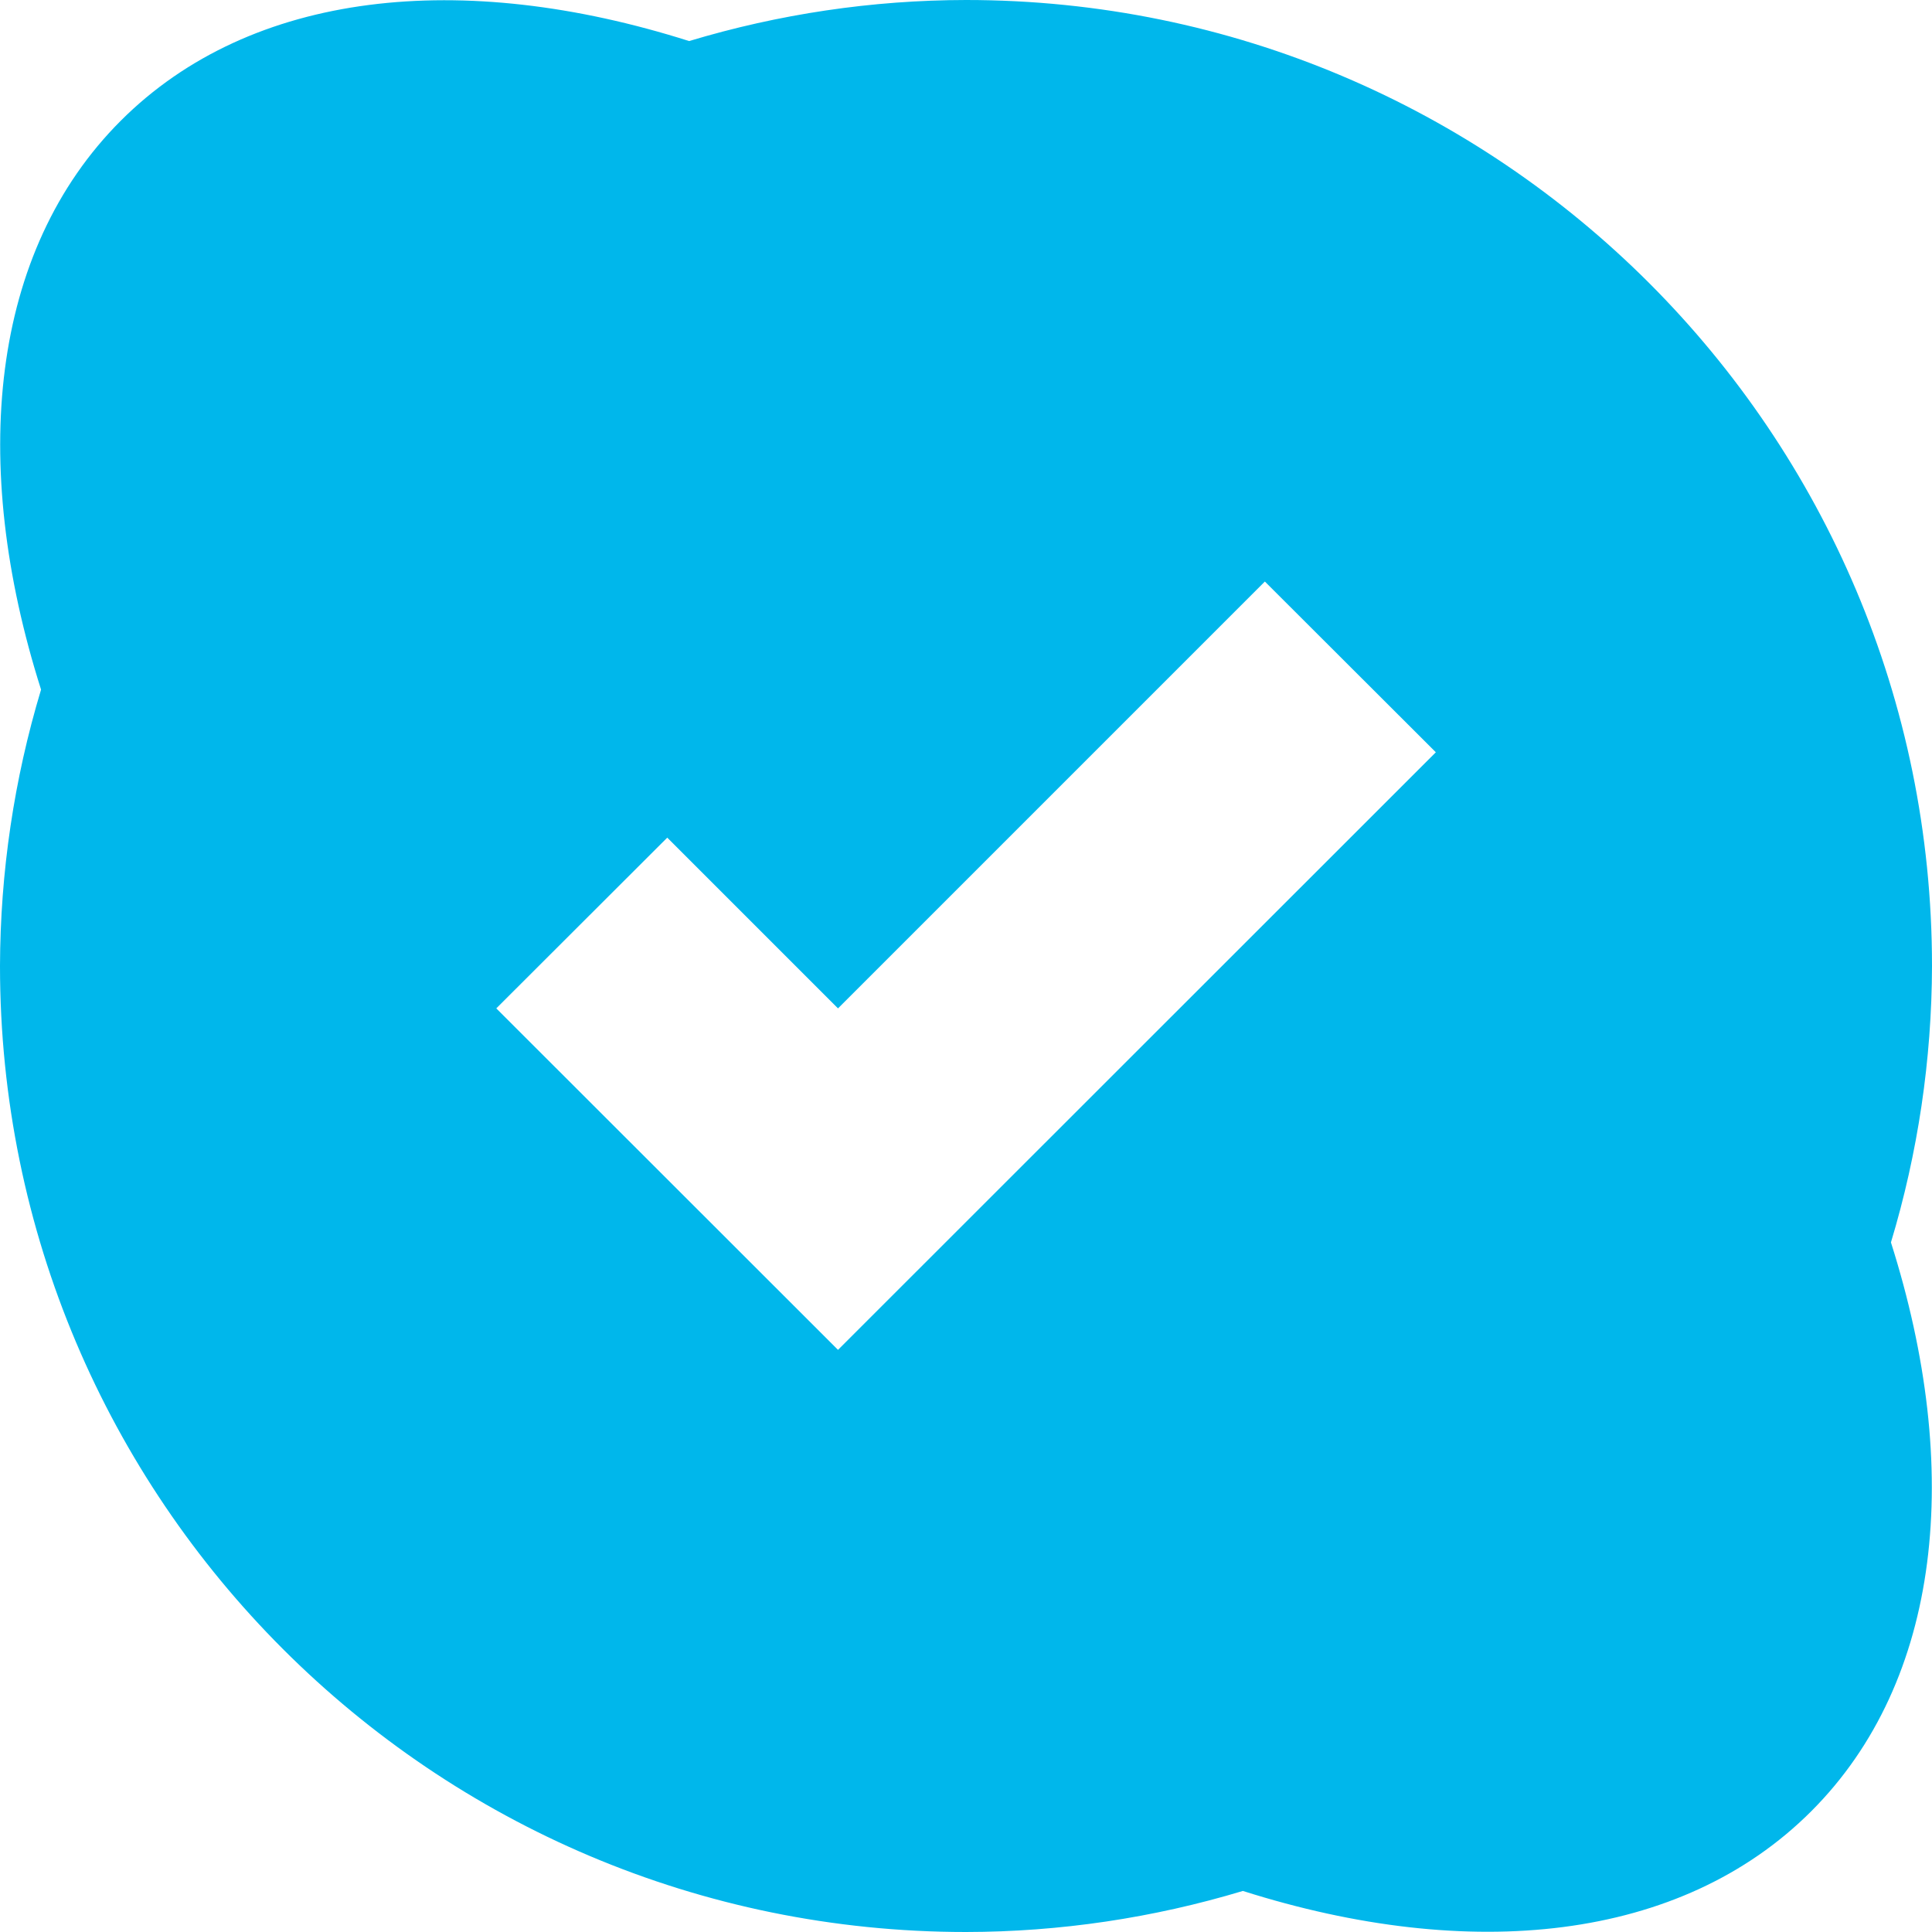 <svg viewBox="0 0 16 16" xmlns="http://www.w3.org/2000/svg">
 <path d="m8 0c-0.777 1e-3 -1.549 0.116-2.293 0.34-1.878-0.596-3.626-0.421-4.707 0.66s-1.257 2.832-0.66 4.711c-0.224 0.743-0.338 1.514-0.34 2.289 0 4.418 3.582 8 8 8 0.777-1e-3 1.549-0.116 2.293-0.34 1.878 0.596 3.626 0.421 4.707-0.66s1.257-2.832 0.66-4.711c0.224-0.743 0.338-1.514 0.34-2.289 0-4.418-3.582-8-8-8zm2.475 4.816 1.416 1.414-4.951 4.949-2.83-2.828 1.416-1.414 1.414 1.414 3.535-3.535z" fill="#00b7eb"/>
</svg>
